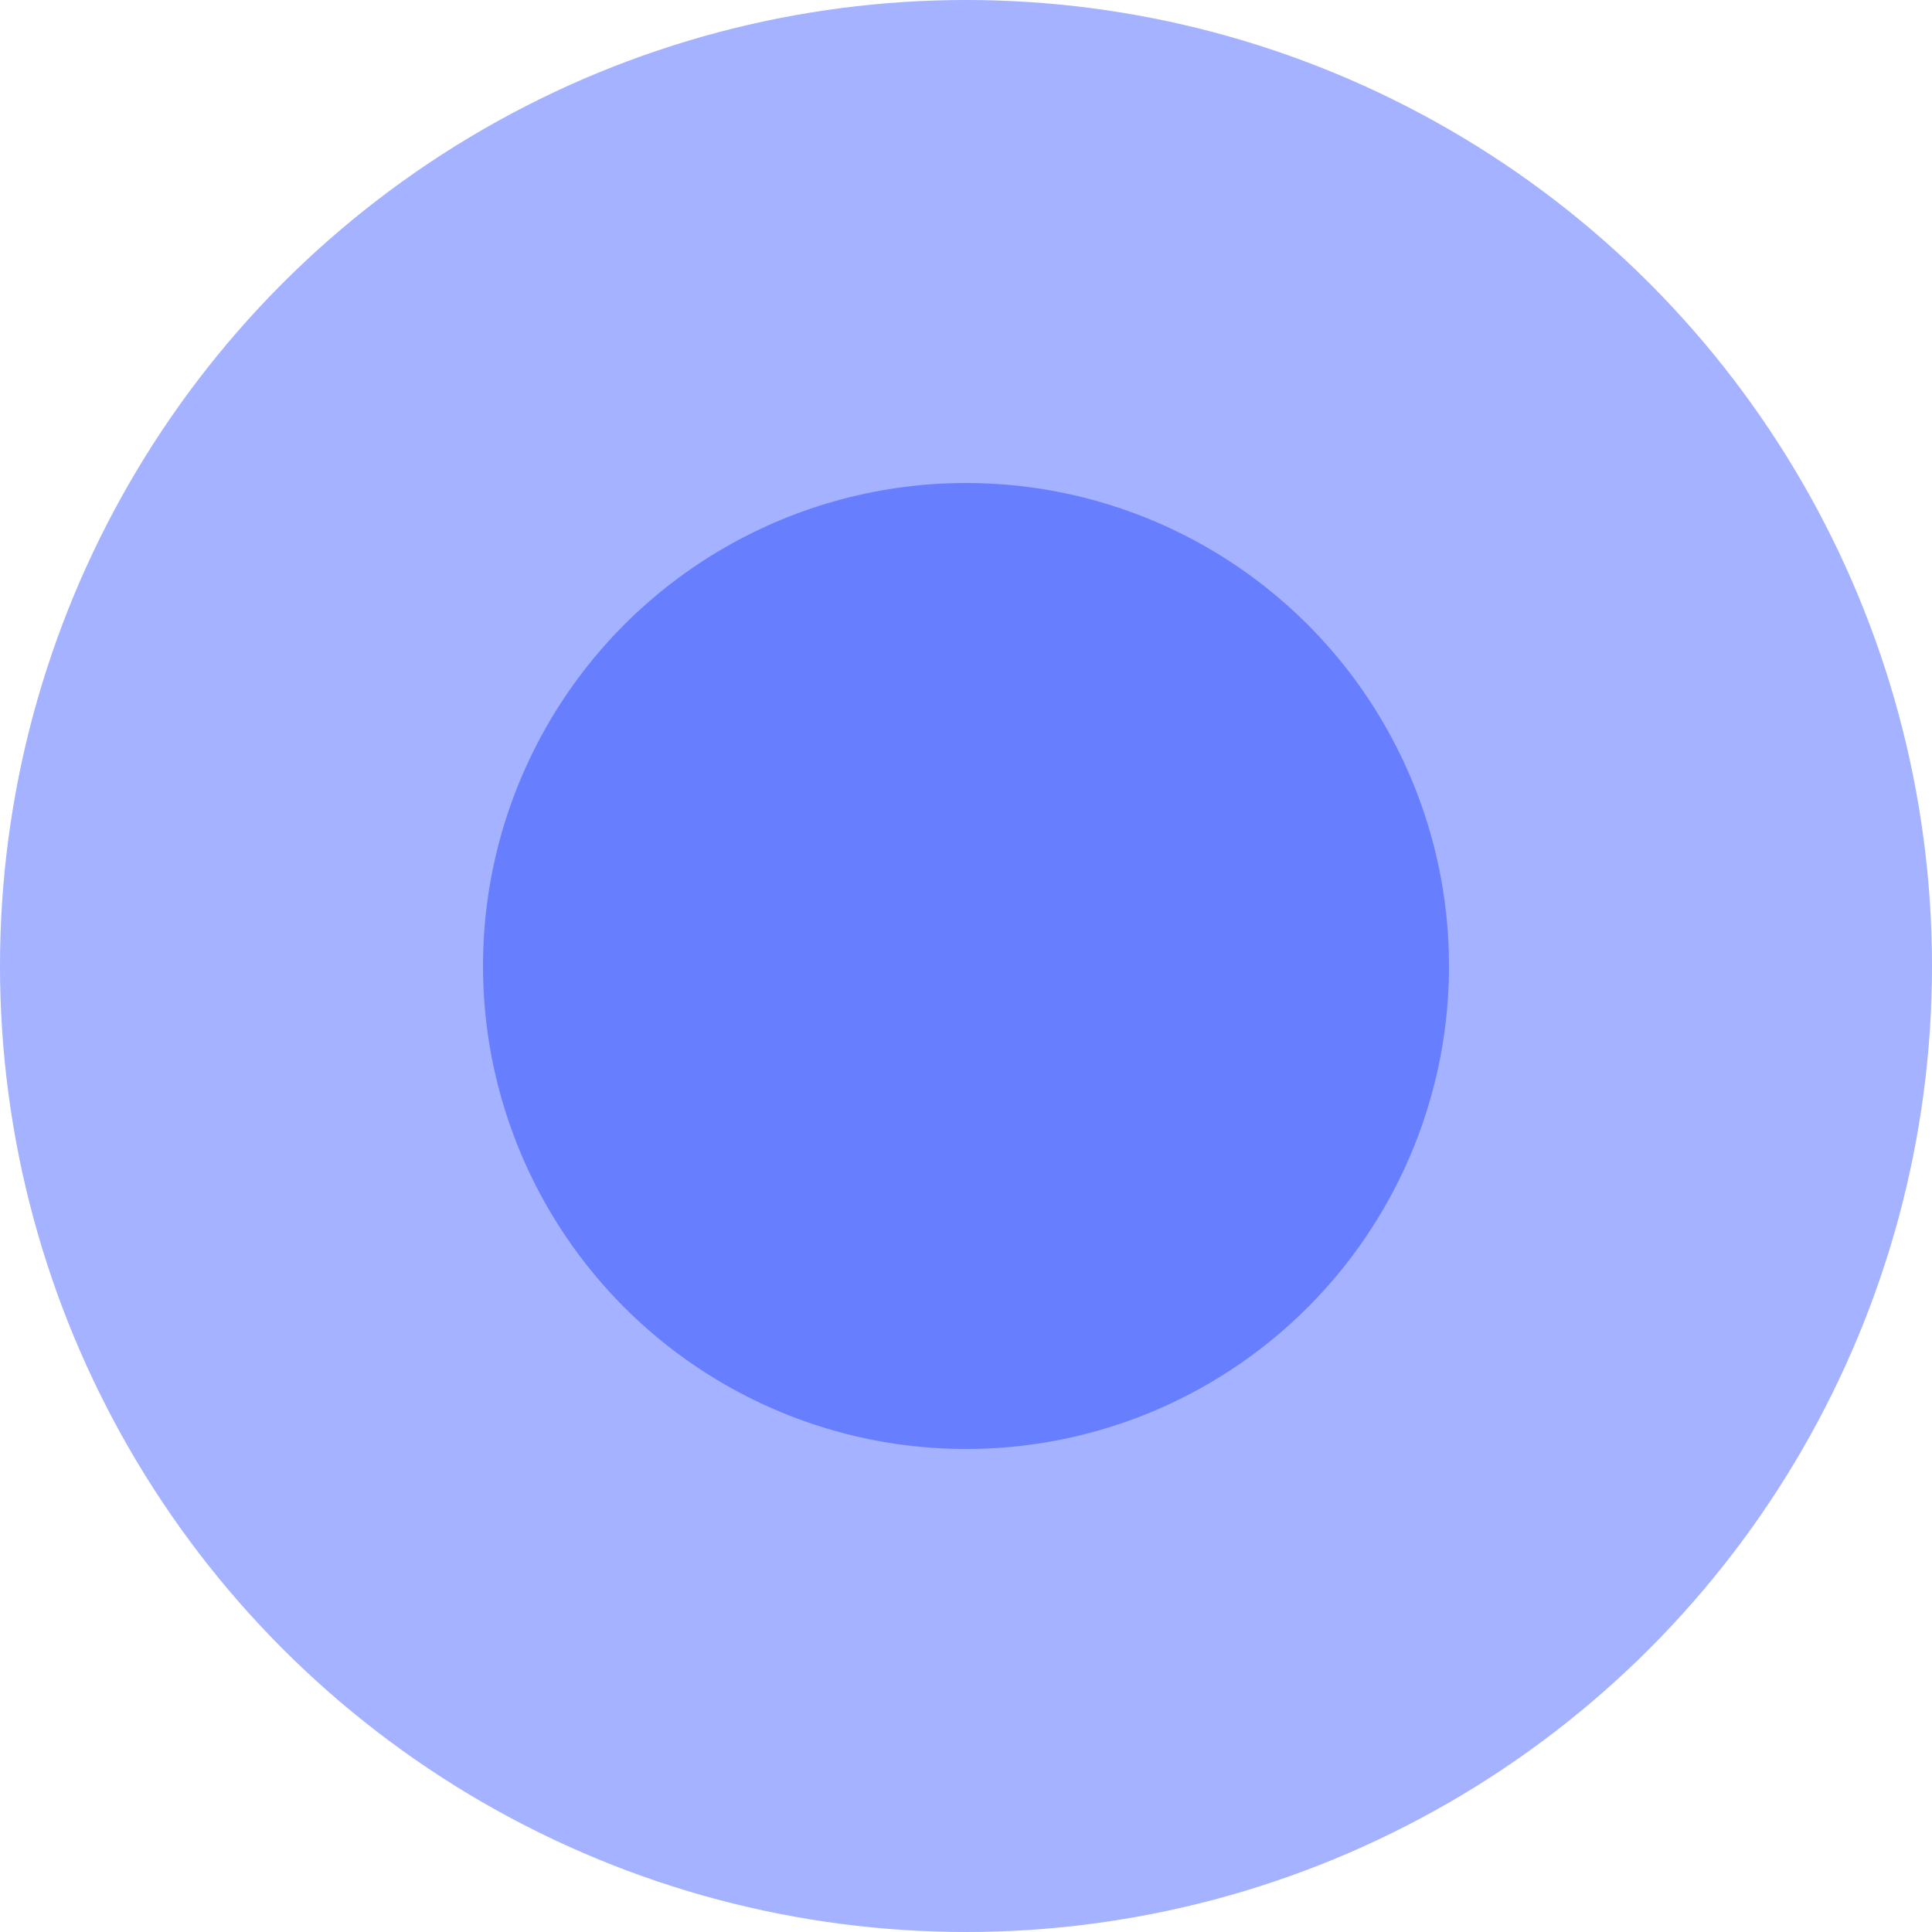 <svg width="16" height="16" viewBox="0 0 16 16" fill="none" xmlns="http://www.w3.org/2000/svg">
<g clip-path="url(#clip0_566_2089)">
<circle opacity="0.6" cx="8" cy="8" r="8" fill="#677FFF"/>
<circle cx="8" cy="8" r="4" fill="#677FFF"/>
</g>
<defs>
<clipPath id="clip0_566_2089">
<rect width="16" height="16" fill="white"/>
</clipPath>
</defs>
</svg>
